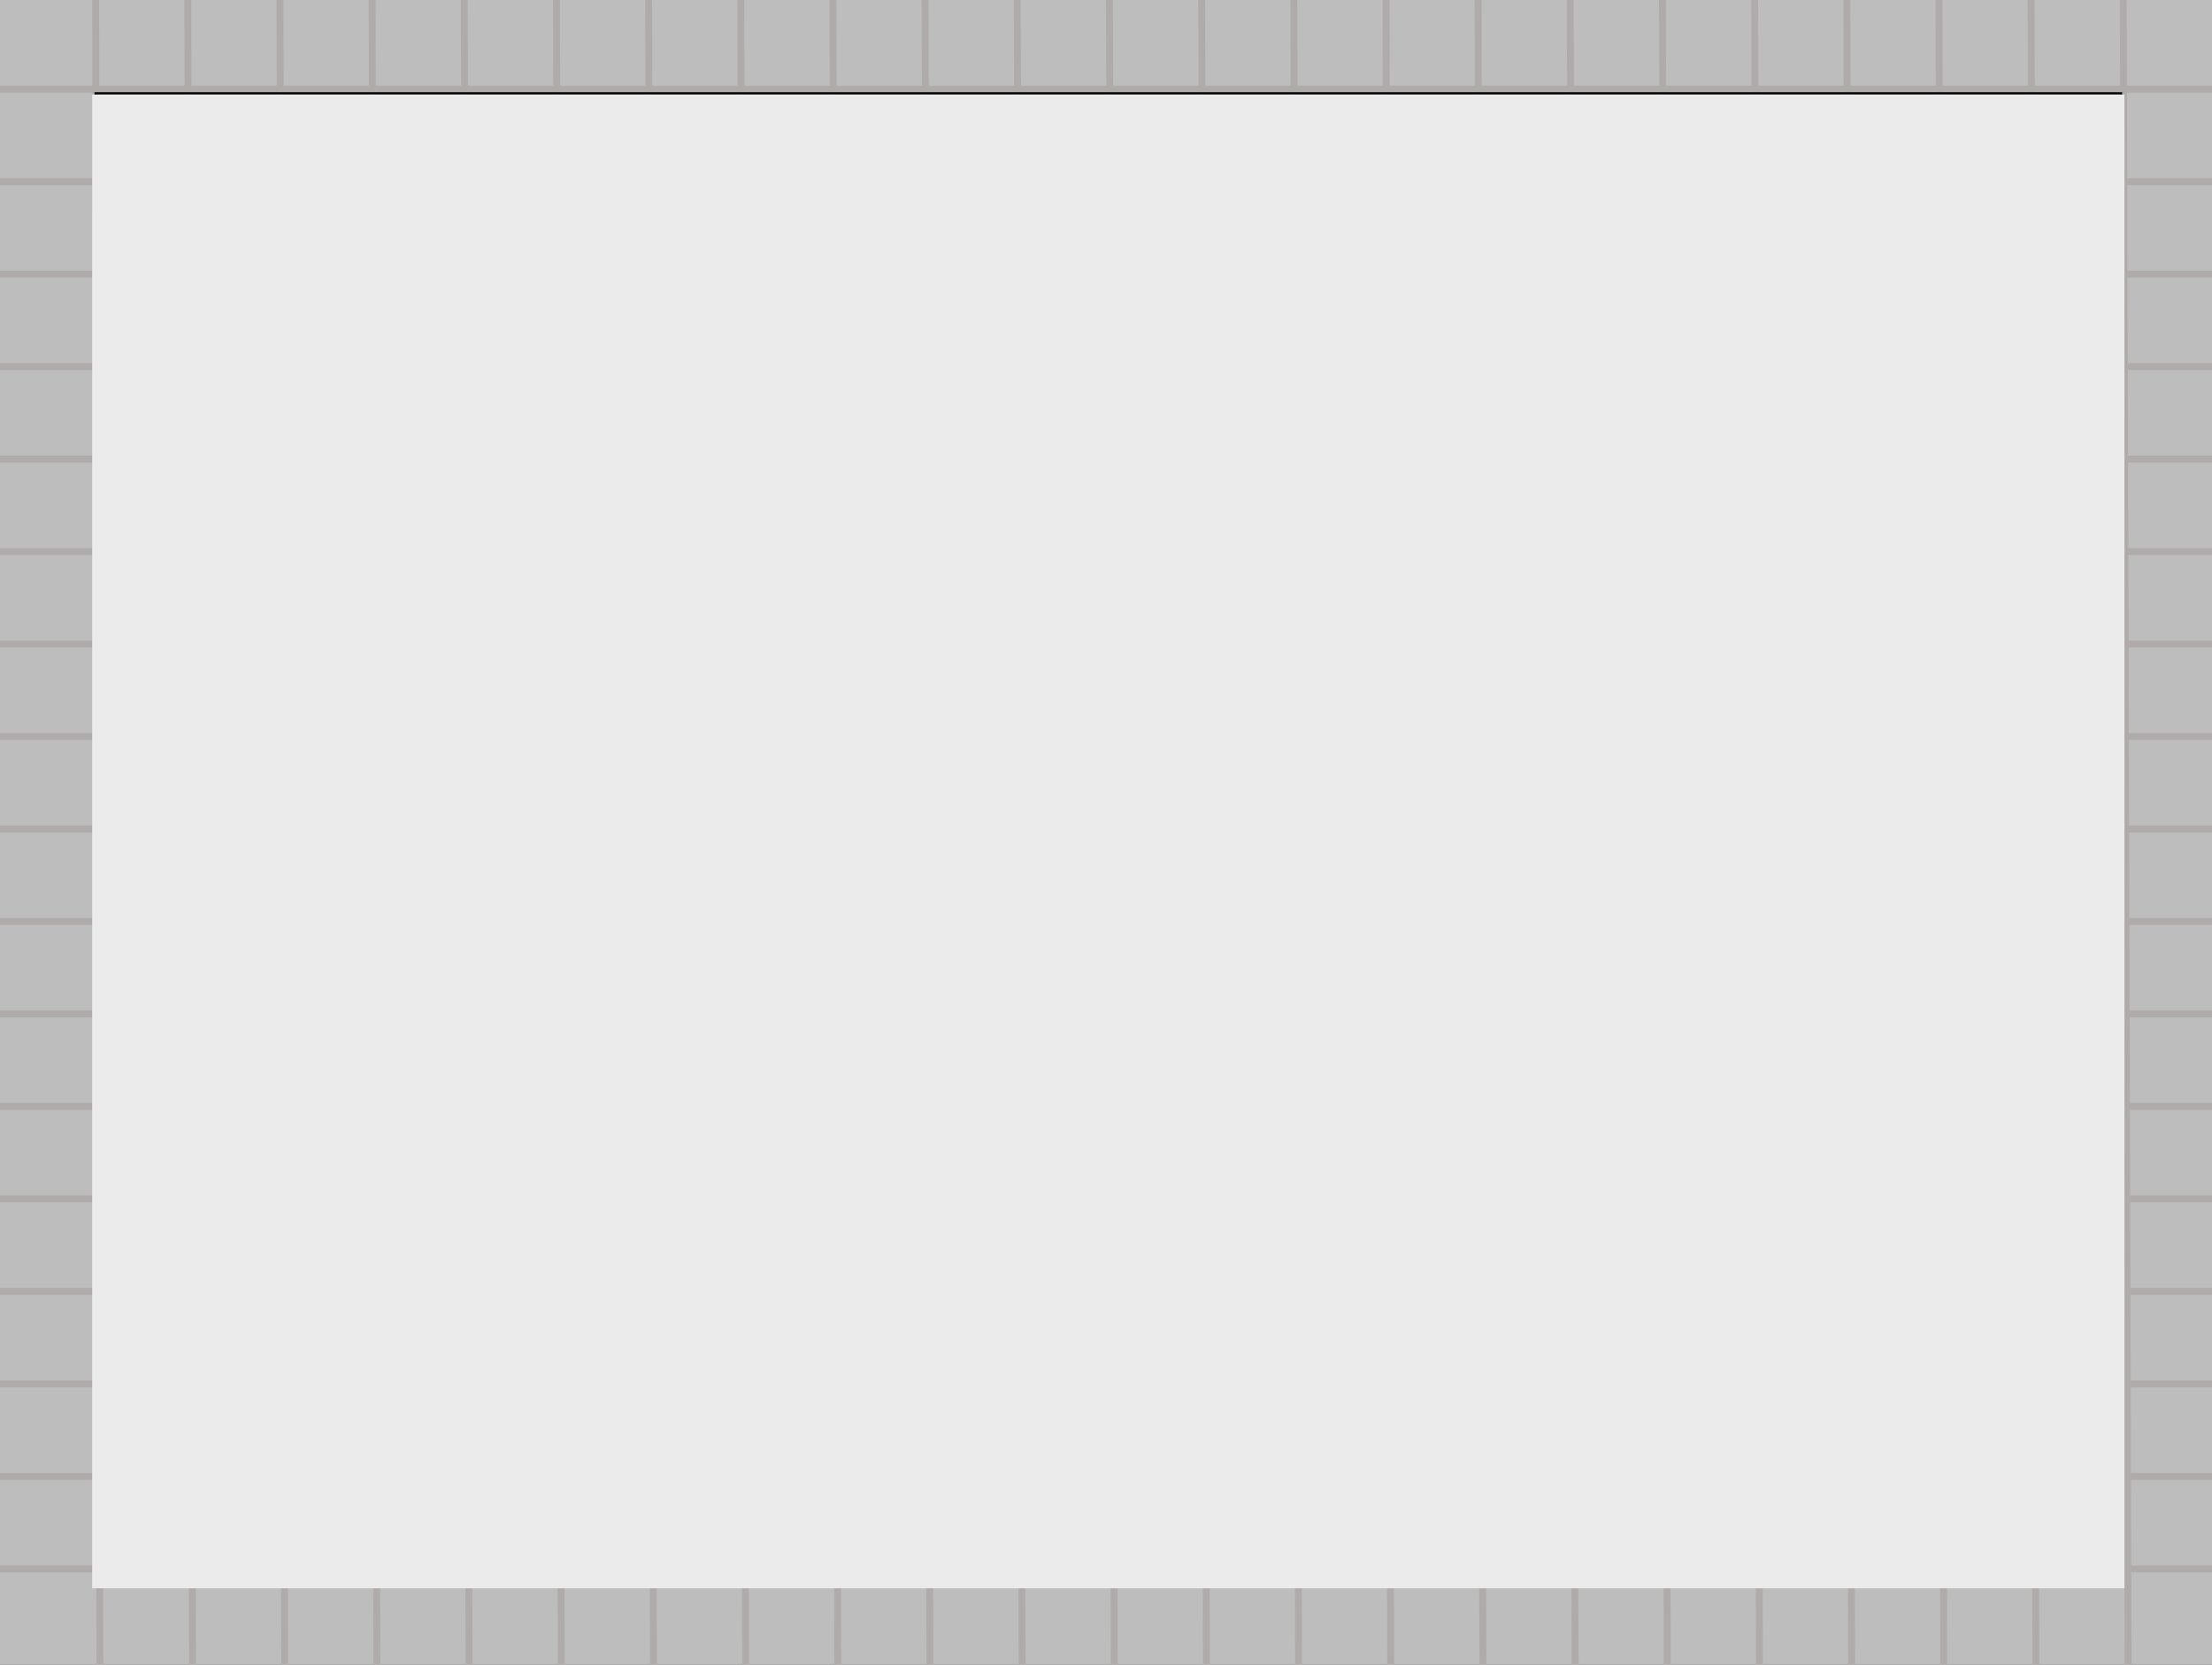 <svg viewBox="0,0,480,361.287" height="361.287" width="480" xmlns:xlink="http://www.w3.org/1999/xlink" xmlns="http://www.w3.org/2000/svg" version="1.1"><rect x="0" y="0" width="480" height="361.287" fill="#333333" stroke="none"/><g transform="translate(0,0.287)"><g style="mix-blend-mode: normal" stroke-dashoffset="0" stroke-dasharray="" stroke-miterlimit="10" stroke-linejoin="miter" stroke-linecap="butt" fill-rule="nonzero" data-paper-data="{&quot;isPaintingLayer&quot;:true}"><g><path stroke-width="1" stroke="none" fill="#ececec" d="M0,-0.283h480v361.283h-480z"></path><path stroke-width="1.5" stroke="#dcd6d6" fill="none" d="M40.75,-0.285l1.045,361.282"></path><path stroke-width="1.5" stroke="#dcd6d6" fill="none" d="M60.75,-0.285l1.045,361.282"></path><path stroke-width="1.5" stroke="#dcd6d6" fill="none" d="M20.75,-0.285l0.928,361.282"></path><path stroke-width="1.5" stroke="#dcd6d6" fill="none" d="M100.75,-0.285l1.045,361.282"></path><path stroke-width="1.5" stroke="#dcd6d6" fill="none" d="M120.75,-0.285l1.045,361.282"></path><path stroke-width="1.5" stroke="#dcd6d6" fill="none" d="M80.75,-0.285l1.045,361.282"></path><path stroke-width="1.5" stroke="#dcd6d6" fill="none" d="M160.75,-0.285l1.045,361.282"></path><path stroke-width="1.5" stroke="#dcd6d6" fill="none" d="M180.75,-0.285l1.045,361.282"></path><path stroke-width="1.5" stroke="#dcd6d6" fill="none" d="M140.75,-0.285l1.045,361.282"></path><path stroke-width="1.5" stroke="#dcd6d6" fill="none" d="M220.75,-0.285l1.045,361.282"></path><path stroke-width="1.5" stroke="#dcd6d6" fill="none" d="M240.75,-0.285l1.045,361.282"></path><path stroke-width="1.5" stroke="#dcd6d6" fill="none" d="M201.795,360.997l-1.045,-361.282"></path><path stroke-width="1.5" stroke="#dcd6d6" fill="none" d="M280.75,-0.285l1.045,361.282"></path><path stroke-width="1.5" stroke="#dcd6d6" fill="none" d="M300.75,-0.285l1.045,361.282"></path><path stroke-width="1.5" stroke="#dcd6d6" fill="none" d="M260.75,-0.285l1.045,361.282"></path><path stroke-width="1.5" stroke="#dcd6d6" fill="none" d="M340.75,-0.285l1.045,361.282"></path><path stroke-width="1.5" stroke="#dcd6d6" fill="none" d="M360.75,-0.285l1.045,361.282"></path><path stroke-width="1.5" stroke="#dcd6d6" fill="none" d="M320.75,-0.285l1.045,361.282"></path><path stroke-width="1.5" stroke="#dcd6d6" fill="none" d="M400.75,-0.285l1.045,361.282"></path><path stroke-width="1.5" stroke="#dcd6d6" fill="none" d="M420.75,-0.285l1.045,361.282"></path><path stroke-width="1.5" stroke="#dcd6d6" fill="none" d="M380.75,-0.285l1.045,361.282"></path><path stroke-width="1.5" stroke="#dcd6d6" fill="none" d="M460.75,-0.285l1.045,361.282"></path><path stroke-width="1.5" stroke="#dcd6d6" fill="none" d="M440.75,-0.285l1.045,361.282"></path><path stroke-width="1.5" stroke="#dcd6d6" fill="none" d="M0,19.056h480"></path><path stroke-width="1.5" stroke="#dcd6d6" fill="none" d="M480,39.128l-480,0"></path><path stroke-width="1.5" stroke="#dcd6d6" fill="none" d="M480,59.199h-480"></path><path stroke-width="1.5" stroke="#dcd6d6" fill="none" d="M0,79.27h480"></path><path stroke-width="1.5" stroke="#dcd6d6" fill="none" d="M0,99.342h480"></path><path stroke-width="1.5" stroke="#dcd6d6" fill="none" d="M0,119.412h480"></path><path stroke-width="1.5" stroke="#dcd6d6" fill="none" d="M0,139.484h480"></path><path stroke-width="1.5" stroke="#dcd6d6" fill="none" d="M0,159.556l480,-0.001"></path><path stroke-width="1.5" stroke="#dcd6d6" fill="none" d="M0,179.626h480"></path><path stroke-width="1.5" stroke="#dcd6d6" fill="none" d="M0,199.698h480"></path><path stroke-width="1.5" stroke="#dcd6d6" fill="none" d="M0,219.769h480"></path><path stroke-width="1.5" stroke="#dcd6d6" fill="none" d="M0,239.84h480"></path><path stroke-width="1.5" stroke="#dcd6d6" fill="none" d="M0,259.911h480"></path><path stroke-width="1.5" stroke="#dcd6d6" fill="none" d="M0,279.983h480"></path><path stroke-width="1.5" stroke="#dcd6d6" fill="none" d="M0,300.054h480"></path><path stroke-width="1.5" stroke="#dcd6d6" fill="none" d="M0,320.125h480"></path><path stroke-width="1.5" stroke="#dcd6d6" fill="none" d="M480,340.196h-480"></path><g><path stroke-width="1" stroke="none" fill="#ebebeb" d="M21,340.495v-320.272h439v320.272z"></path><path stroke-width="0.5" stroke="#000000" fill="none" d="M20.75,340.739v-320.76h439.5v320.76z"></path></g><path stroke-width="1" stroke="none" fill="#737373" d="M442.484,32.915c0,-2.695 2.13,-4.88 4.758,-4.88c2.628,0 4.758,2.185 4.758,4.88c0,2.695 -2.13,4.88 -4.758,4.88c-2.628,0 -4.758,-2.185 -4.758,-4.88z"></path><path stroke-width="1" stroke="none" fill="#737373" d="M28,32.915c0,-2.695 2.13,-4.88 4.758,-4.88c2.628,0 4.758,2.185 4.758,4.88c0,2.695 -2.13,4.88 -4.758,4.88c-2.628,0 -4.758,-2.185 -4.758,-4.88z"></path><path stroke-width="1" stroke="none" fill="#737373" d="M28,326.827c0,-2.695 2.13,-4.88 4.758,-4.88c2.628,0 4.758,2.185 4.758,4.88c0,2.695 -2.13,4.88 -4.758,4.88c-2.628,0 -4.758,-2.185 -4.758,-4.88z"></path><path stroke-width="1" stroke="none" fill="#737373" d="M442.484,326.827c0,-2.695 2.13,-4.88 4.758,-4.88c2.628,0 4.758,2.185 4.758,4.88c0,2.695 -2.13,4.88 -4.758,4.88c-2.628,0 -4.758,-2.185 -4.758,-4.88z"></path></g><path stroke-width="1" stroke="none" fill="#010101" fill-opacity="0.2" d="M0,361v-361.283h480v361.283z"></path><path stroke-width="1" stroke="none" fill="#ebebeb" d="M20,344.401v-324.178h441v324.178z"></path></g></g></svg>